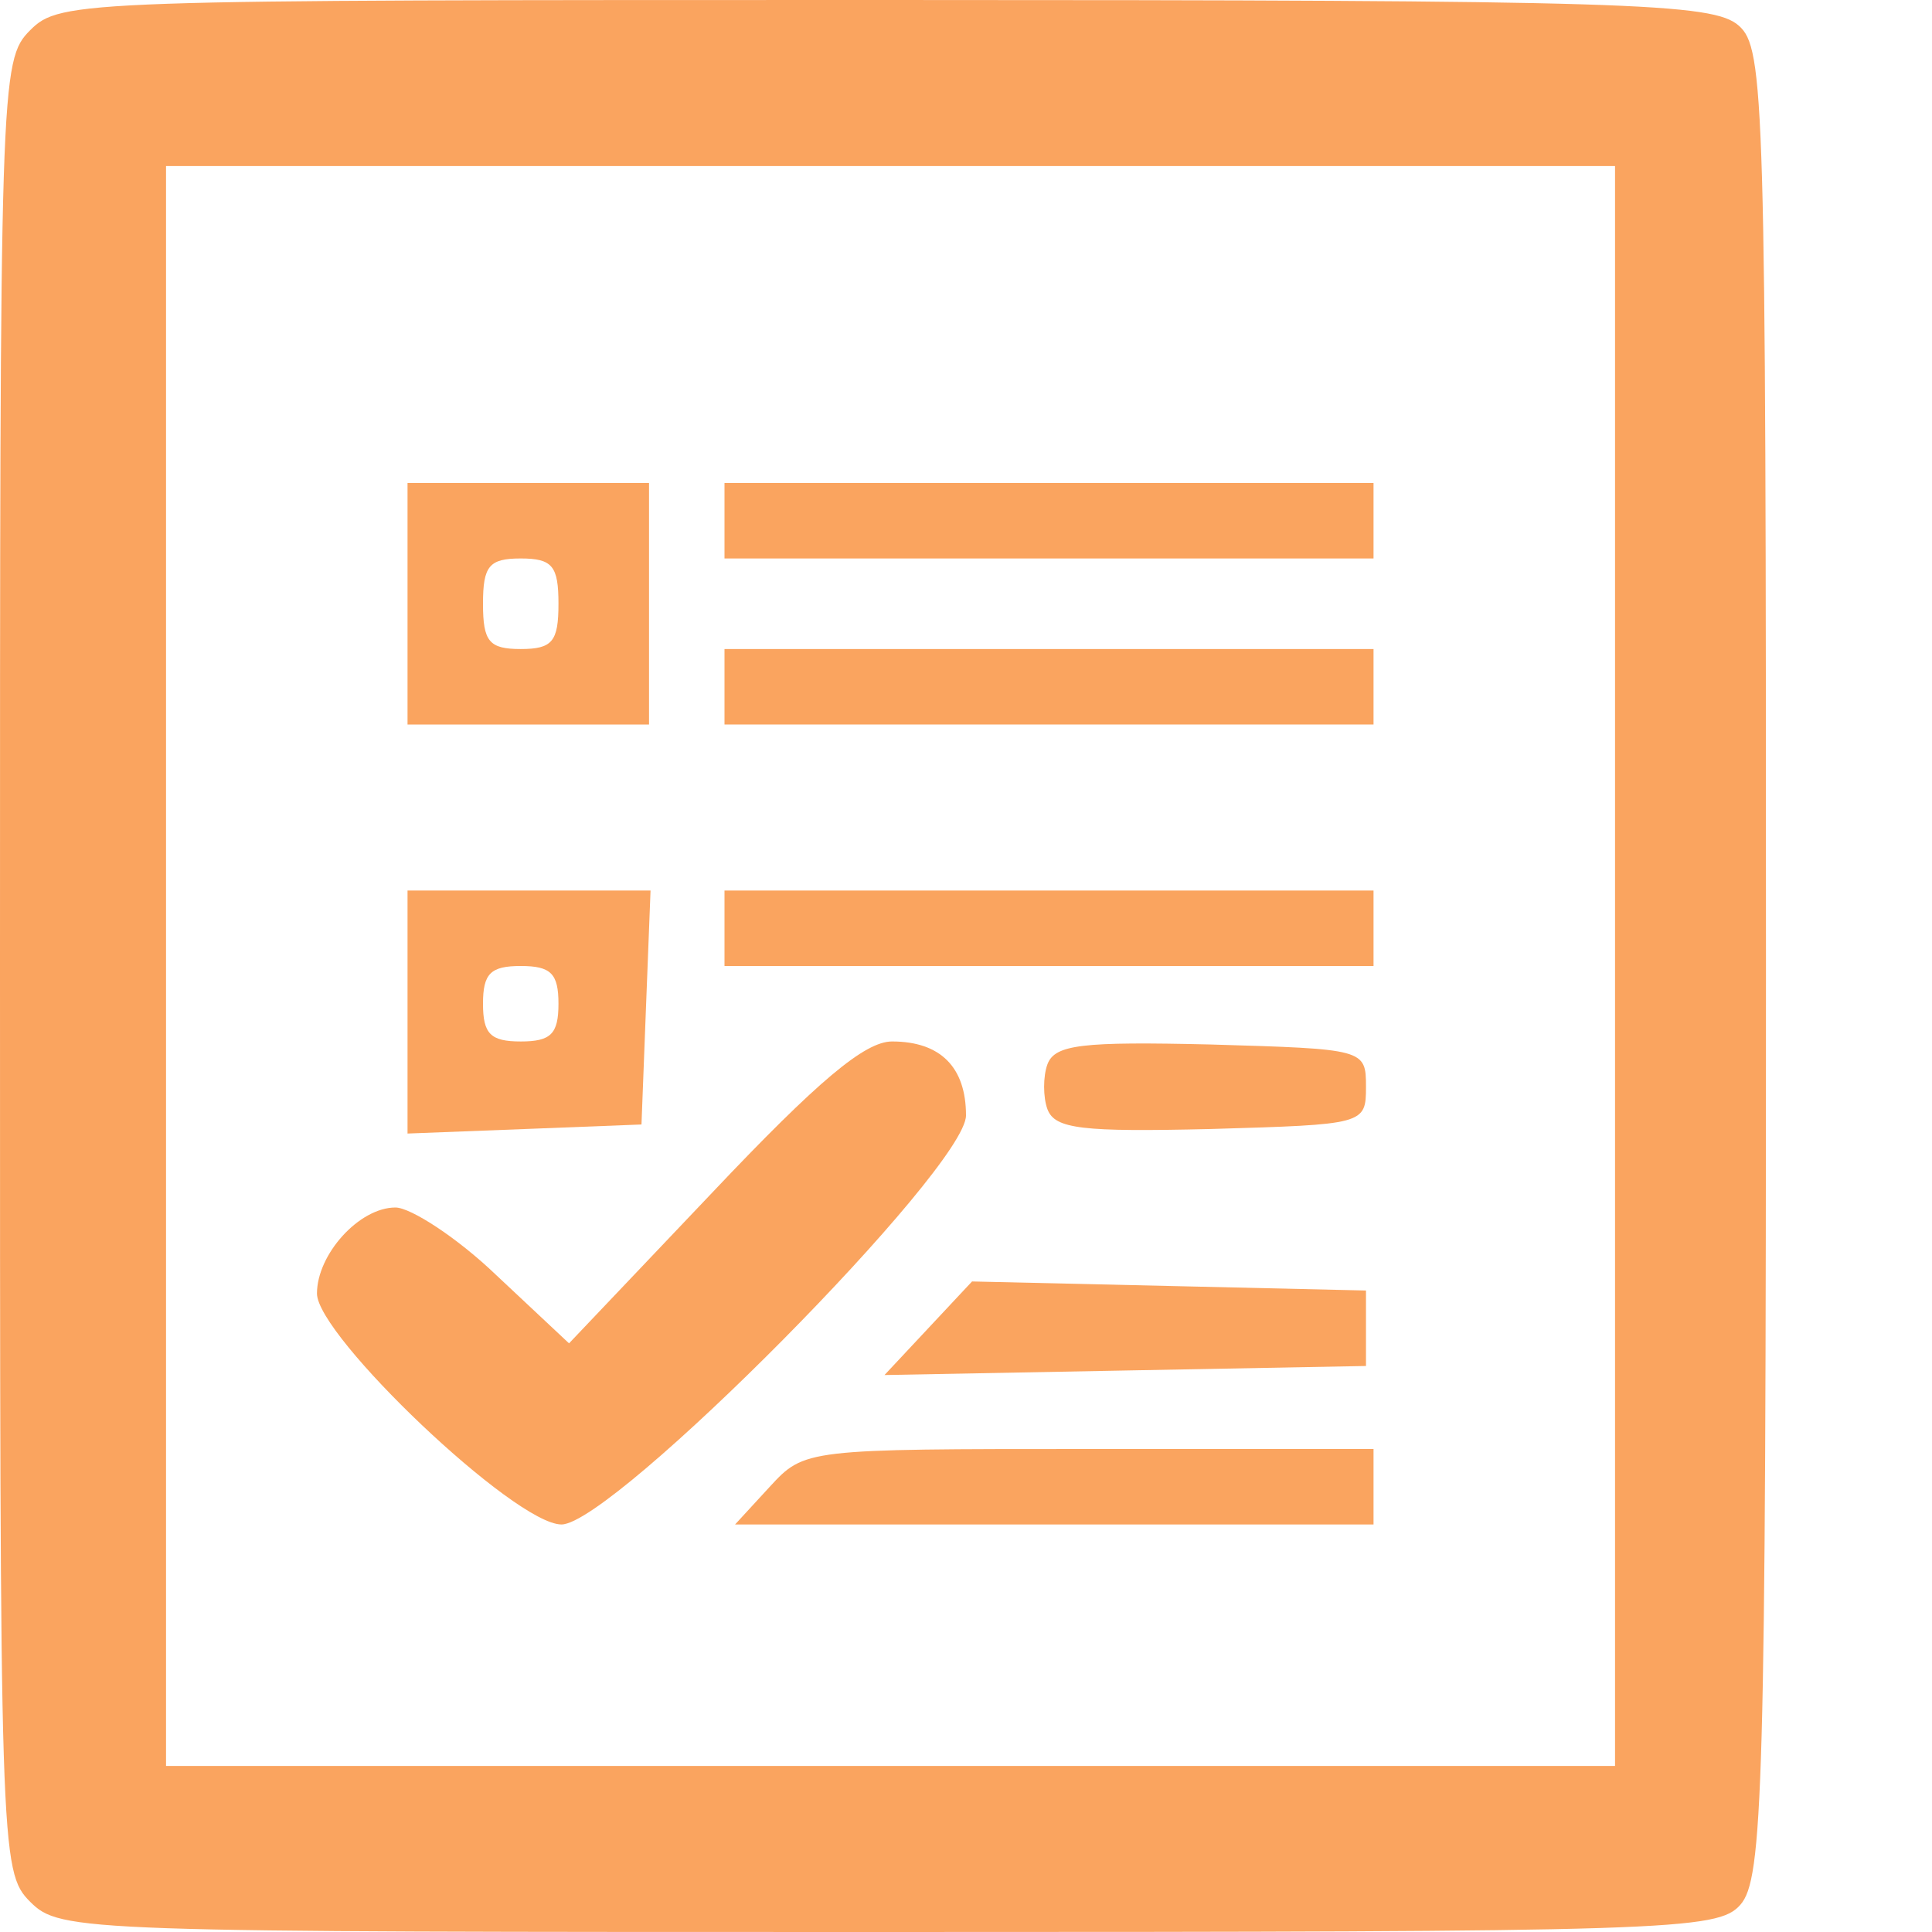 <?xml version="1.0" standalone="no"?>
<!DOCTYPE svg PUBLIC "-//W3C//DTD SVG 20010904//EN"
 "http://www.w3.org/TR/2001/REC-SVG-20010904/DTD/svg10.dtd">
<svg version="1.0" xmlns="http://www.w3.org/2000/svg"
 width="128pt" height="128pt" viewBox="0 0 128 128"
 preserveAspectRatio="xMidYMid meet">

<g transform="translate(0,128) scale(0.1,-0.1)"
fill="#faa45f" stroke="none">
<path d="M20 1260 c-20 -20 -20 -33 -20 -620 0 -587 0 -600 20 -620 20 -20 33
-20 568 -20 519 0 550 1 565 18 15 17 17 75 17 624 0 573 -1 606 -18 621 -17
15 -71 17 -565 17 -534 0 -547 0 -567 -20z m1050 -620 l0 -530 -480 0 -480 0
0 530 0 530 480 0 480 0 0 -530z"/>
<path d="M270 880 l0 -80 80 0 80 0 0 80 0 80 -80 0 -80 0 0 -80z m100 0 c0
-25 -4 -30 -25 -30 -21 0 -25 5 -25 30 0 25 4 30 25 30 21 0 25 -5 25 -30z"/>
<path d="M480 935 l0 -25 215 0 215 0 0 25 0 25 -215 0 -215 0 0 -25z"/>
<path d="M480 825 l0 -25 215 0 215 0 0 25 0 25 -215 0 -215 0 0 -25z"/>
<path d="M270 610 l0 -81 78 3 77 3 3 78 3 77 -81 0 -80 0 0 -80z m100 5 c0
-20 -5 -25 -25 -25 -20 0 -25 5 -25 25 0 20 5 25 25 25 20 0 25 -5 25 -25z"/>
<path d="M480 665 l0 -25 215 0 215 0 0 25 0 25 -215 0 -215 0 0 -25z"/>
<path d="M472 490 l-95 -100 -48 45 c-26 25 -57 45 -67 45 -24 0 -52 -31 -52
-57 0 -28 131 -153 162 -153 34 0 268 236 268 271 0 32 -17 49 -49 49 -18 0
-49 -26 -119 -100z"/>
<path d="M694 575 c-3 -8 -3 -22 0 -30 5 -13 23 -15 108 -13 102 3 103 3 103
28 0 25 -1 25 -103 28 -85 2 -103 0 -108 -13z"/>
<path d="M615 400 l-29 -31 159 3 160 3 0 25 0 25 -130 3 -131 3 -29 -31z"/>
<path d="M510 295 l-23 -25 211 0 212 0 0 25 0 25 -188 0 c-188 0 -189 0 -212
-25z"/>
</g>
</svg>
